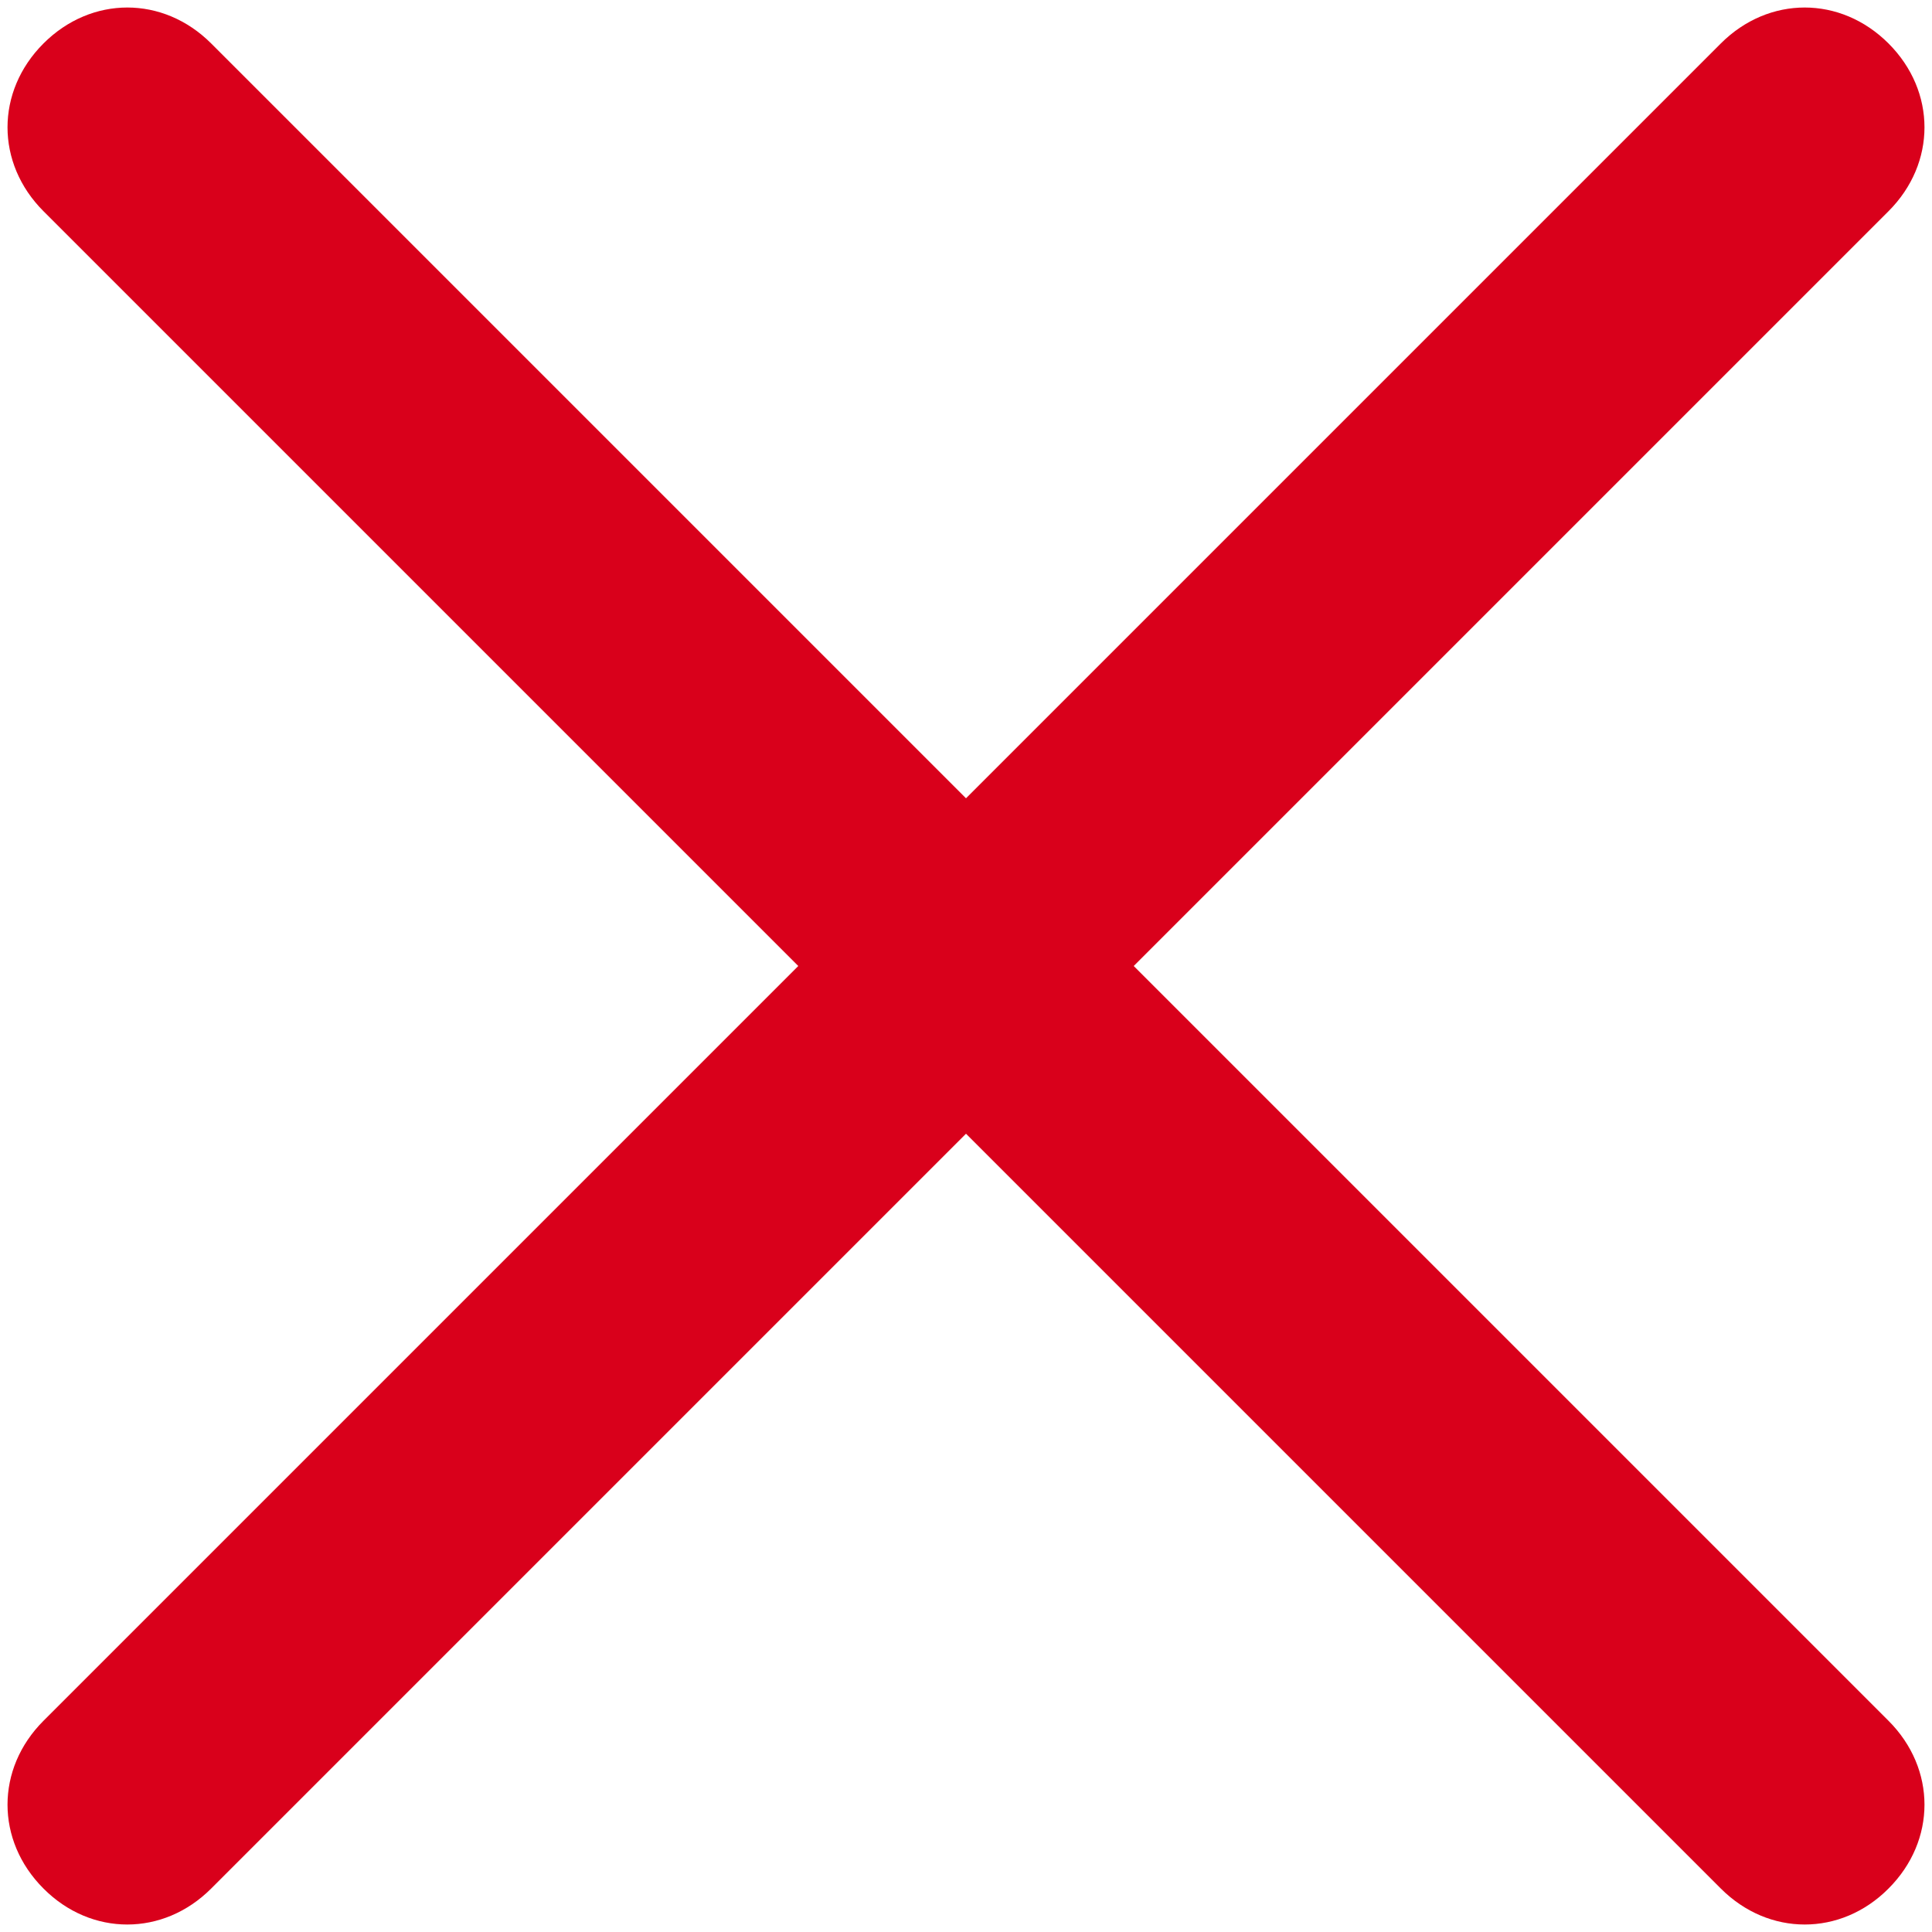 ﻿<?xml version="1.0" encoding="utf-8"?>
<svg version="1.1" xmlns:xlink="http://www.w3.org/1999/xlink" width="16px" height="16px" xmlns="http://www.w3.org/2000/svg">
  <g transform="matrix(1 0 0 1 -528 -12 )">
    <path d="M 15.64 14.251  L 9.389 8  L 15.64 1.749  C 16.037 1.352  16.037 0.757  15.64 0.36  C 15.243 -0.037  14.648 -0.037  14.251 0.36  L 8 6.611  L 1.749 0.36  C 1.352 -0.037  0.757 -0.037  0.36 0.36  C -0.037 0.757  -0.037 1.352  0.36 1.749  L 6.611 8  L 0.36 14.251  C -0.037 14.648  -0.037 15.243  0.36 15.64  C 0.558 15.839  0.806 15.938  1.054 15.938  C 1.302 15.938  1.55 15.839  1.749 15.64  L 8 9.389  L 14.251 15.64  C 14.45 15.839  14.698 15.938  14.946 15.938  C 15.194 15.938  15.442 15.839  15.64 15.64  C 16.037 15.243  16.037 14.648  15.64 14.251  Z " fill-rule="nonzero" fill="#d9001b" stroke="none" transform="matrix(1 0 0 1 528 12 )" />
  </g>
</svg>